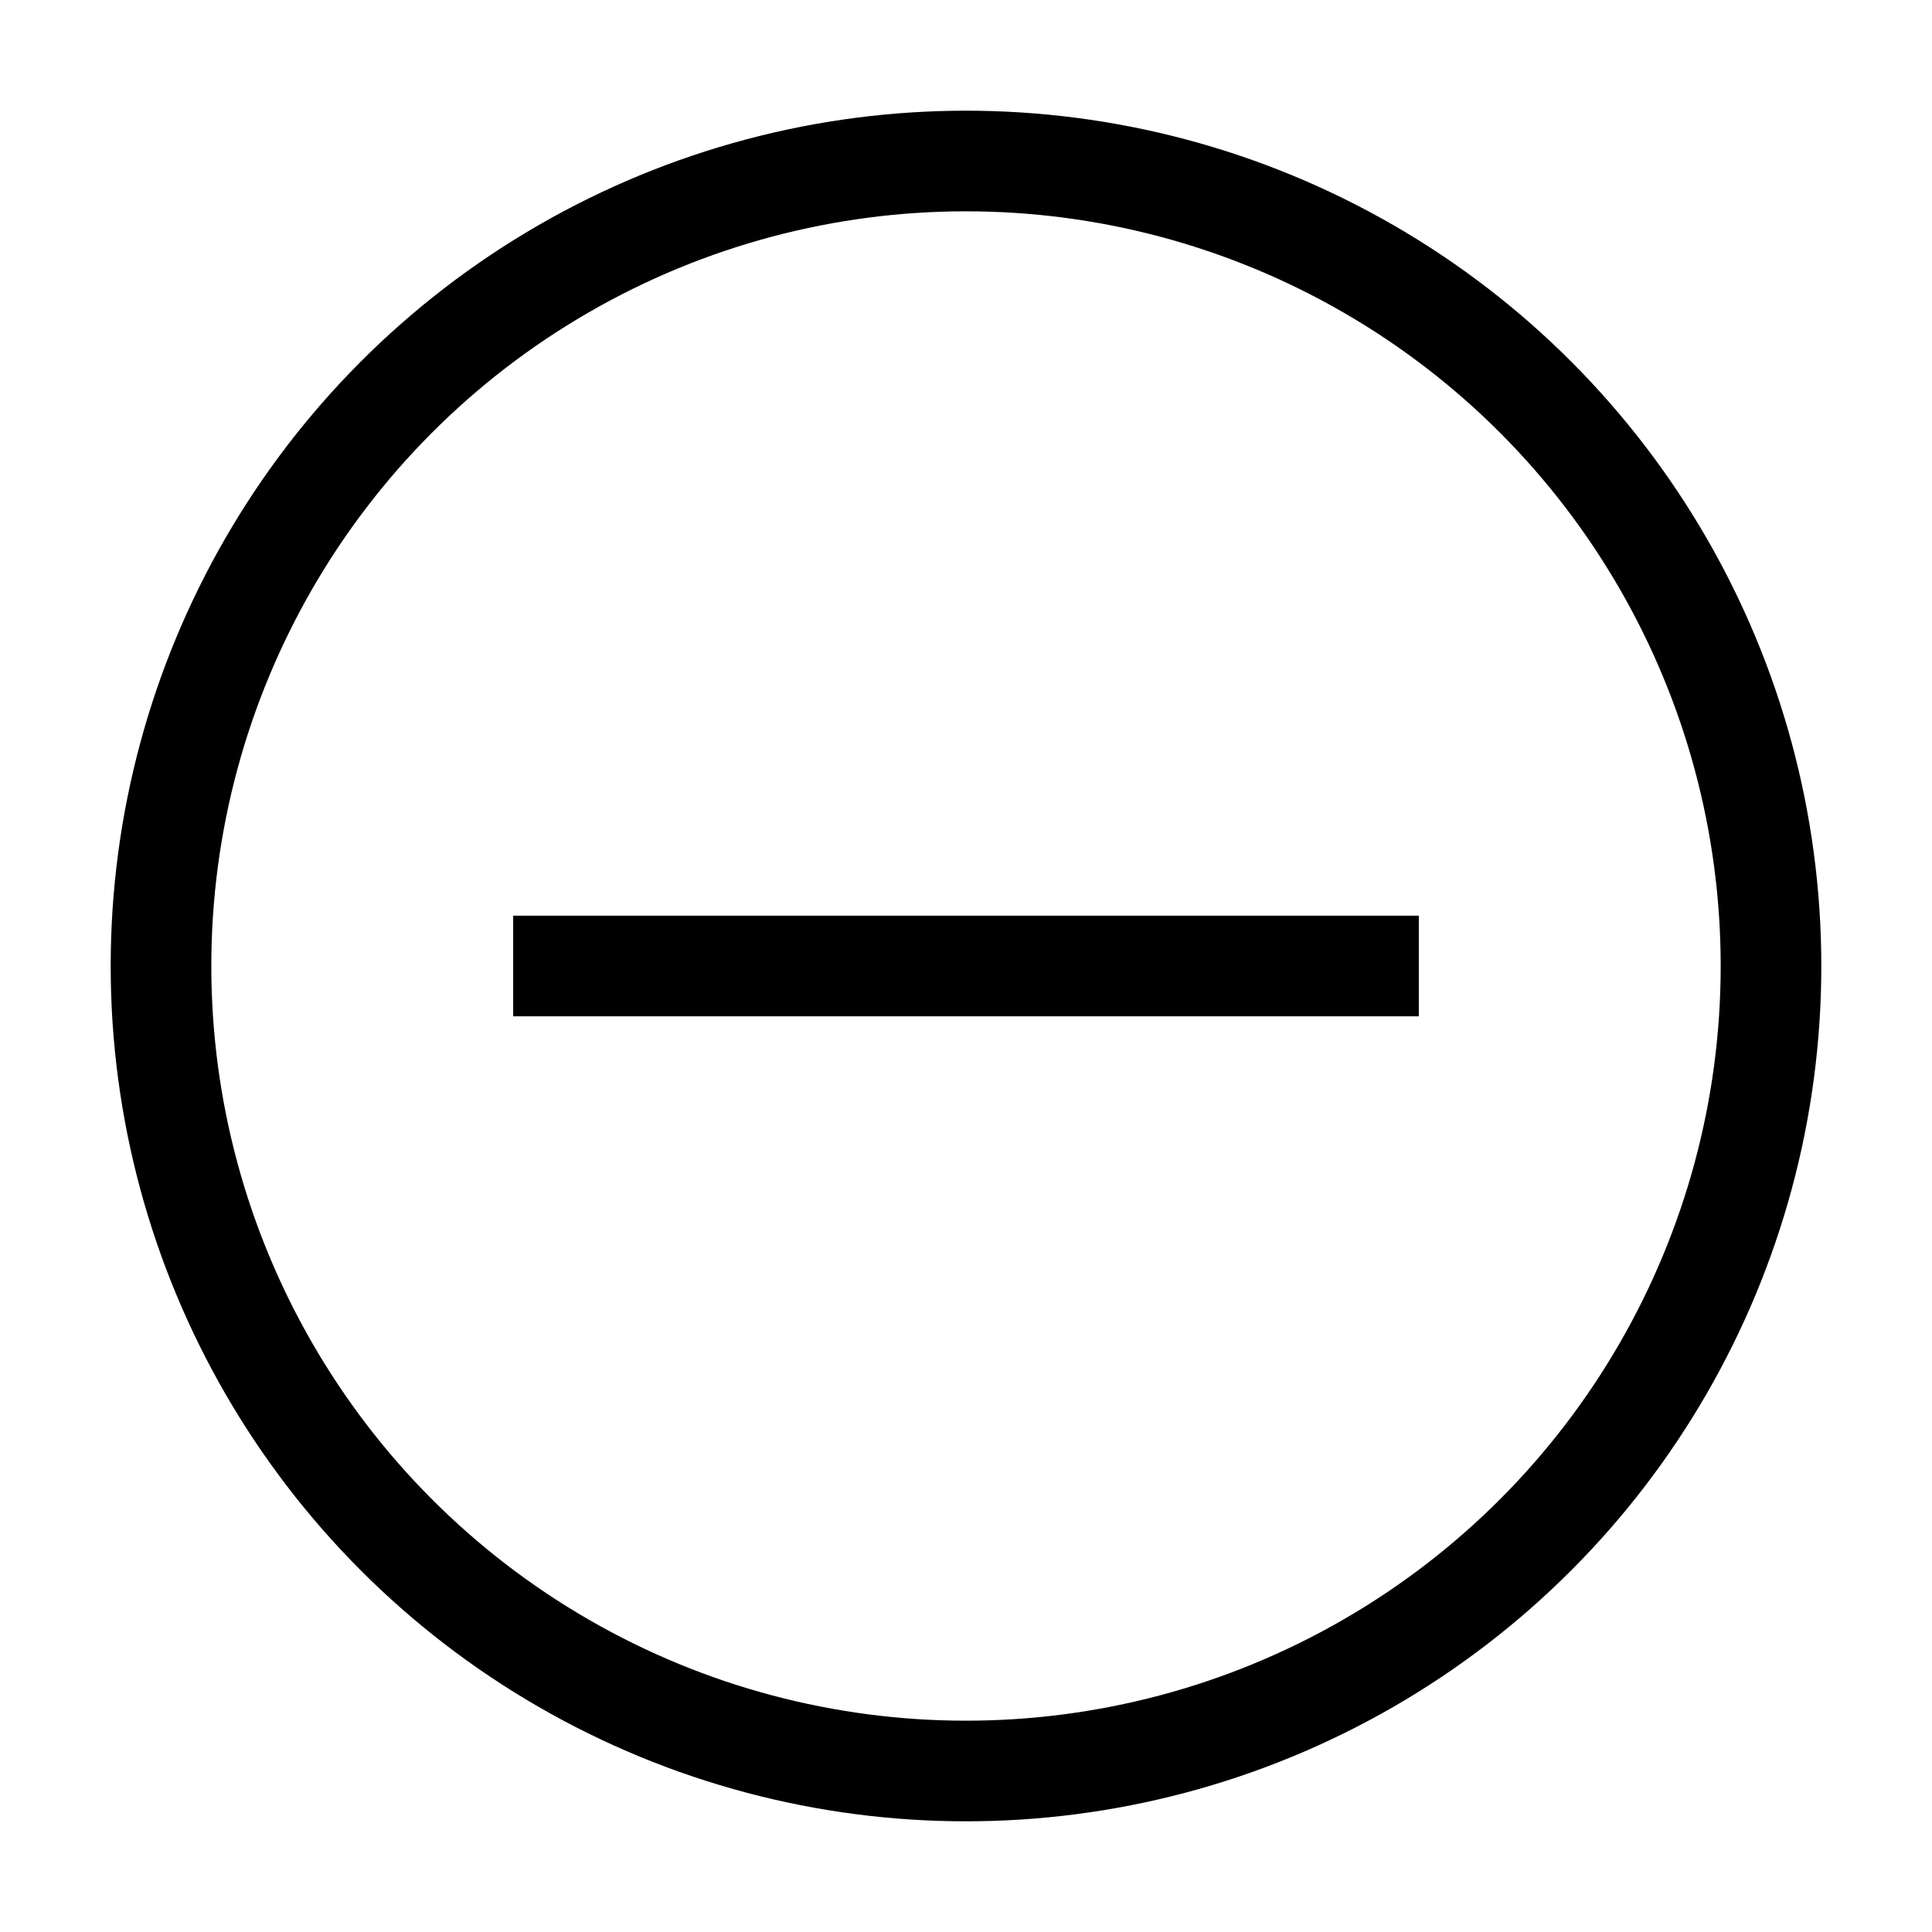 <svg role="img" xmlns="http://www.w3.org/2000/svg" width="96px" height="96px" viewBox="0 0 24 24" aria-labelledby="removeIconTitle" stroke="#000000" stroke-width="1.25" stroke-linecap="square" stroke-linejoin="miter" fill="none" color="#000000"> <title id="removeIconTitle">Remove</title> <path d="M17,12 L7,12"/> <circle cx="12" cy="12" r="10"/> </svg>